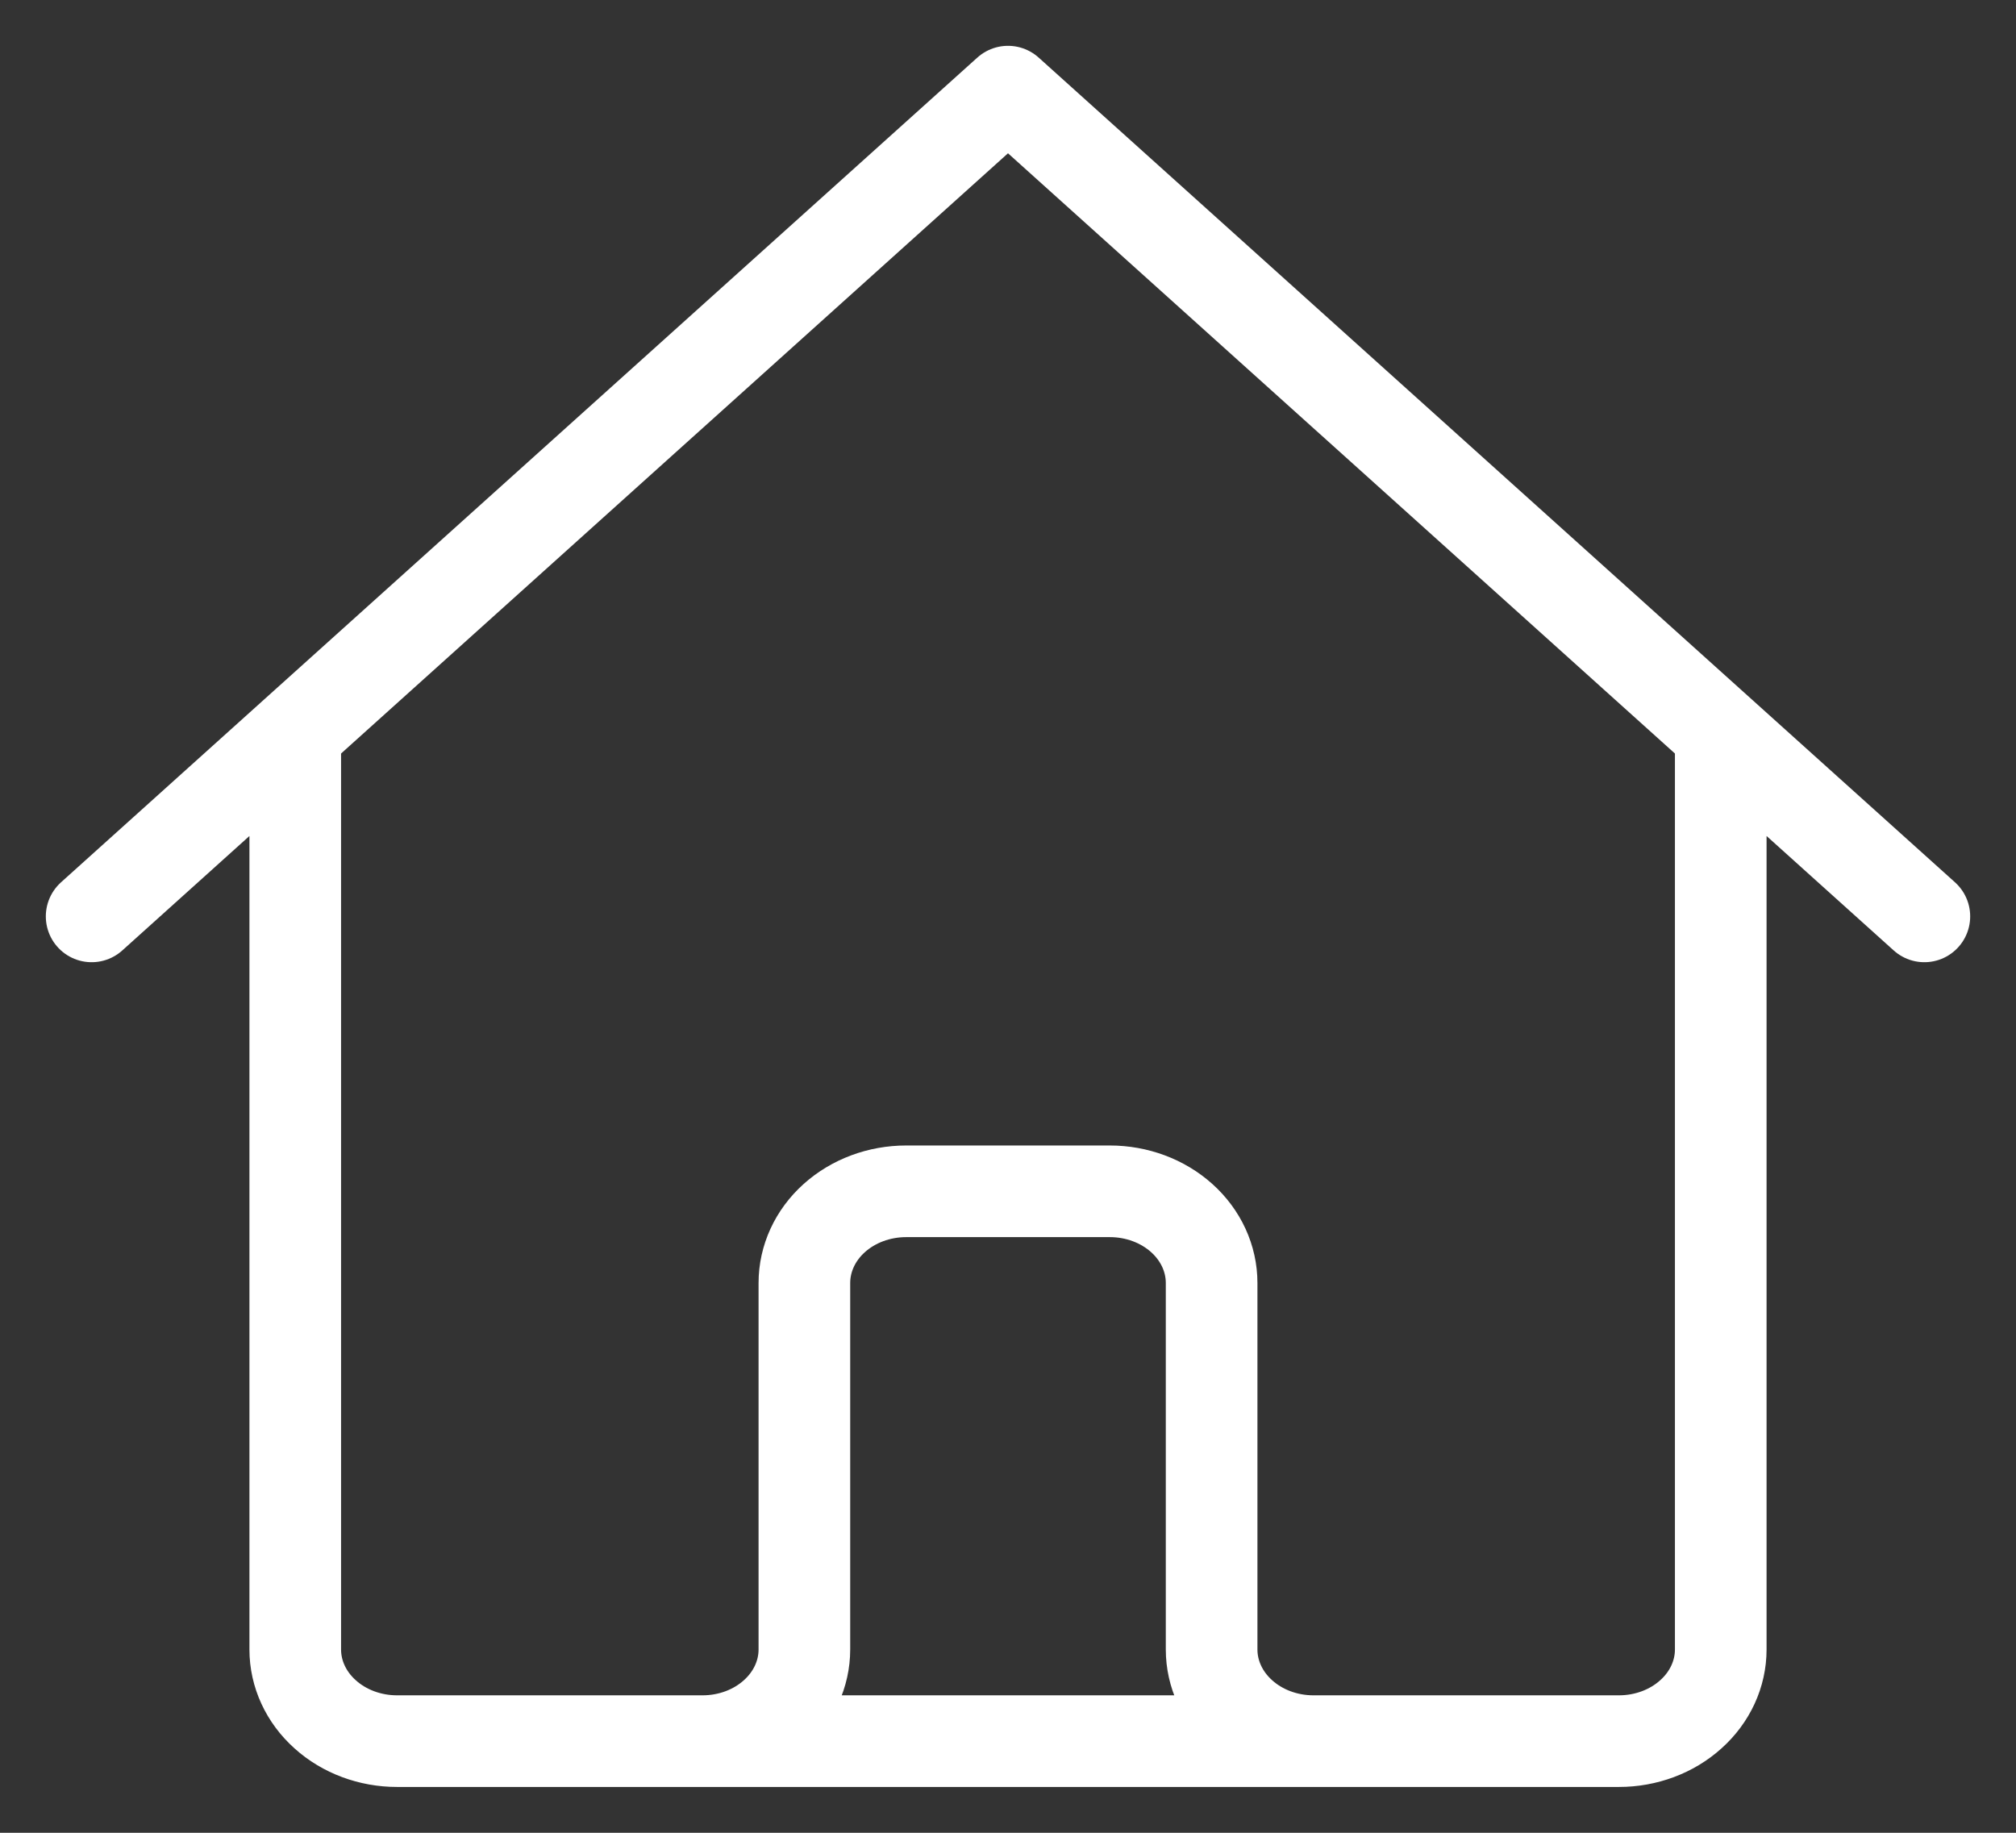 <svg width="22" height="20" viewBox="0 0 22 20" fill="none" xmlns="http://www.w3.org/2000/svg">
<rect x="0" y="0" width="22" height="20" fill="#333333" stroke="none"/>
<path d="M1 10L3.222 8M3.222 8L11 1L18.778 8M3.222 8V18C3.222 18.265 3.339 18.52 3.548 18.707C3.756 18.895 4.039 19 4.333 19H7.667M18.778 8L21 10M18.778 8V18C18.778 18.265 18.661 18.52 18.452 18.707C18.244 18.895 17.961 19 17.667 19H14.333M7.667 19C7.961 19 8.244 18.895 8.452 18.707C8.661 18.52 8.778 18.265 8.778 18V14C8.778 13.735 8.895 13.48 9.103 13.293C9.312 13.105 9.594 13 9.889 13H12.111C12.406 13 12.688 13.105 12.897 13.293C13.105 13.48 13.222 13.735 13.222 14V18C13.222 18.265 13.339 18.52 13.548 18.707C13.756 18.895 14.039 19 14.333 19M7.667 19H14.333" stroke="white" stroke-linecap="round" stroke-linejoin="round"/>
</svg>
